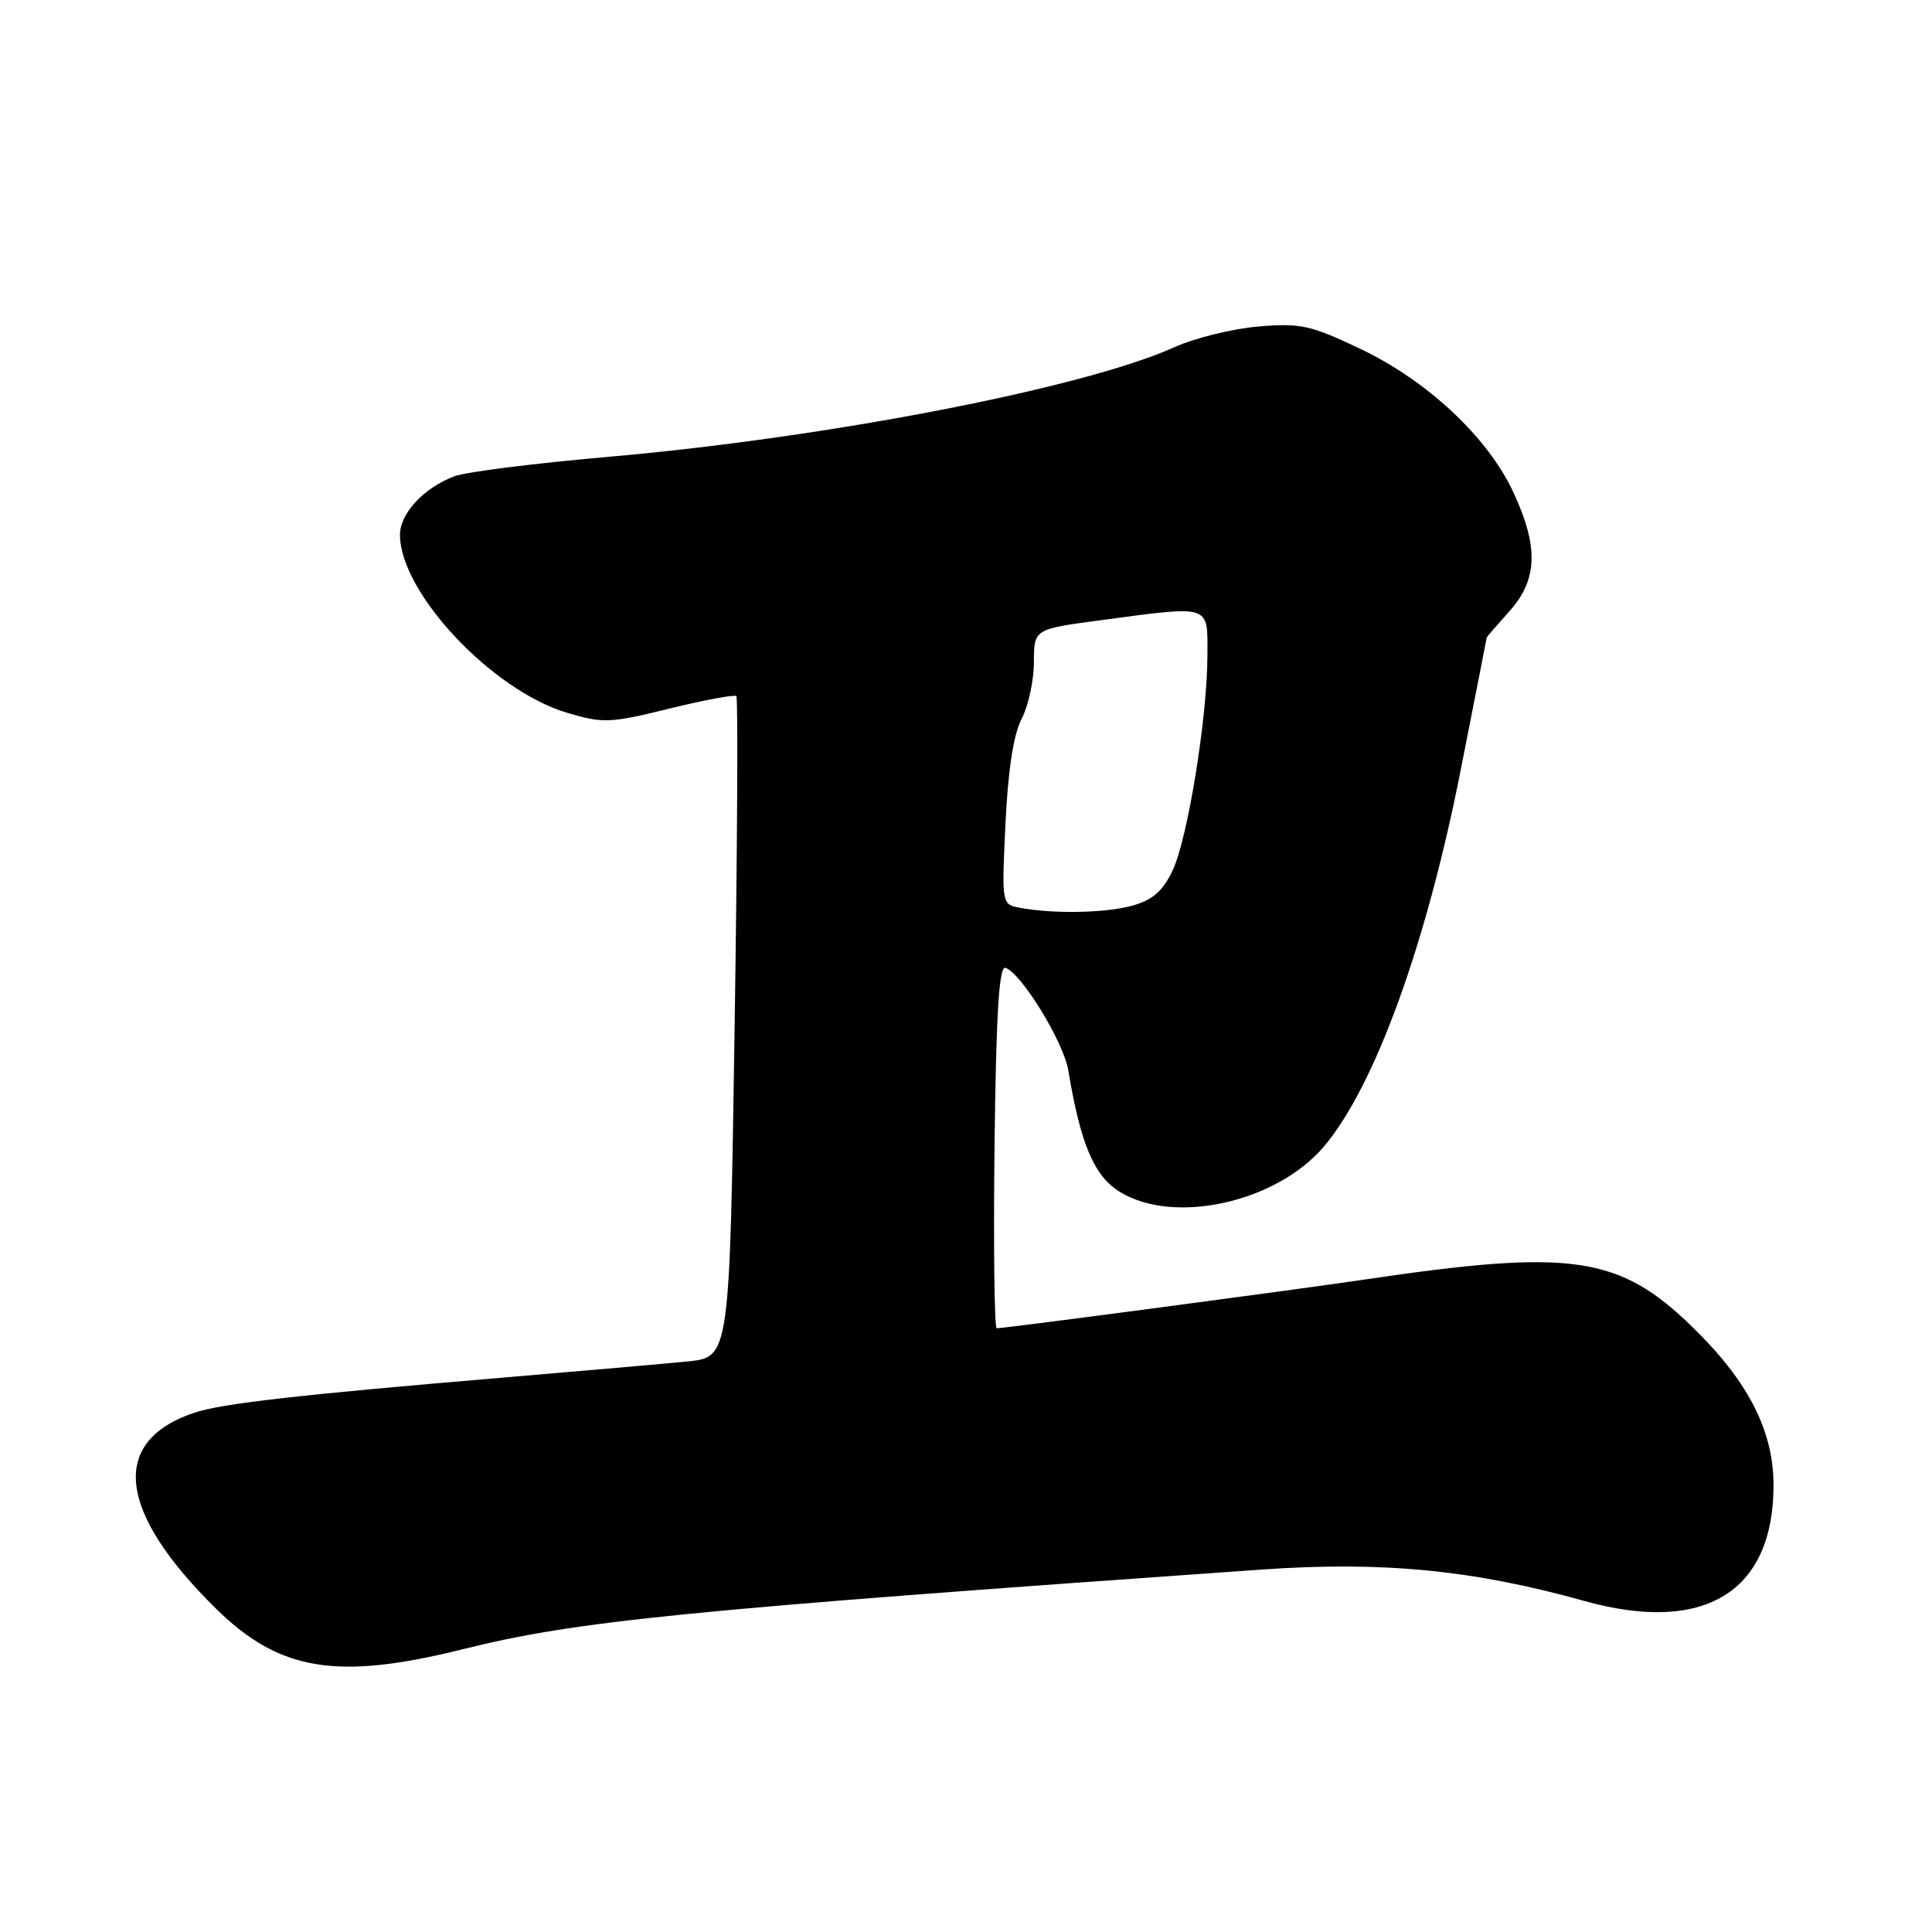 <?xml version="1.0" encoding="UTF-8" standalone="no"?>
<!DOCTYPE svg PUBLIC "-//W3C//DTD SVG 1.1//EN" "http://www.w3.org/Graphics/SVG/1.1/DTD/svg11.dtd" >
<svg xmlns="http://www.w3.org/2000/svg" xmlns:xlink="http://www.w3.org/1999/xlink" version="1.1" viewBox="0 0 256 256">
 <g >
 <path fill="currentColor"
d=" M 61.28 218.54 C 76.49 214.76 90.17 213.39 167.11 207.98 C 183.17 206.85 195.21 208.02 209.95 212.14 C 225.84 216.57 235.00 210.96 235.00 196.80 C 235.00 189.58 231.65 183.04 224.28 175.86 C 214.55 166.38 208.31 165.47 180.93 169.53 C 171.56 170.92 133.20 176.00 132.07 176.00 C 131.76 176.00 131.63 165.17 131.78 151.93 C 131.99 134.20 132.38 127.96 133.23 128.24 C 135.34 128.95 140.92 138.05 141.55 141.81 C 143.18 151.61 144.97 155.82 148.37 157.92 C 155.56 162.36 169.16 159.33 175.45 151.89 C 182.15 143.97 188.99 125.16 193.53 102.13 C 195.44 92.47 197.00 84.51 197.00 84.46 C 197.00 84.40 198.35 82.85 200.00 81.00 C 203.76 76.79 203.90 72.48 200.52 65.21 C 197.13 57.93 189.13 50.44 180.22 46.21 C 173.62 43.07 172.30 42.79 166.70 43.27 C 163.29 43.56 158.31 44.79 155.63 46.00 C 143.64 51.41 109.76 57.98 80.64 60.53 C 70.89 61.38 61.70 62.54 60.21 63.11 C 56.15 64.64 53.00 68.03 53.00 70.86 C 53.00 78.50 65.20 91.50 75.15 94.45 C 79.92 95.87 80.84 95.83 88.71 93.89 C 93.35 92.75 97.34 92.01 97.57 92.24 C 97.81 92.47 97.70 112.28 97.34 136.25 C 96.68 179.84 96.68 179.84 91.09 180.40 C 88.01 180.70 77.17 181.65 67.00 182.51 C 39.66 184.81 29.39 185.97 25.76 187.19 C 14.48 190.96 15.53 200.31 28.69 213.22 C 37.06 221.43 44.68 222.67 61.28 218.54 Z  M 135.11 120.28 C 132.73 119.83 132.73 119.79 133.23 109.11 C 133.57 102.04 134.29 97.33 135.37 95.25 C 136.27 93.52 137.00 90.13 137.00 87.73 C 137.00 83.36 137.00 83.36 145.86 82.18 C 160.59 80.22 160.00 80.03 159.99 86.75 C 159.99 95.03 157.38 111.14 155.36 115.38 C 154.07 118.08 152.71 119.26 150.06 120.00 C 146.49 120.99 139.58 121.12 135.11 120.28 Z "/>
</g>
</svg>
